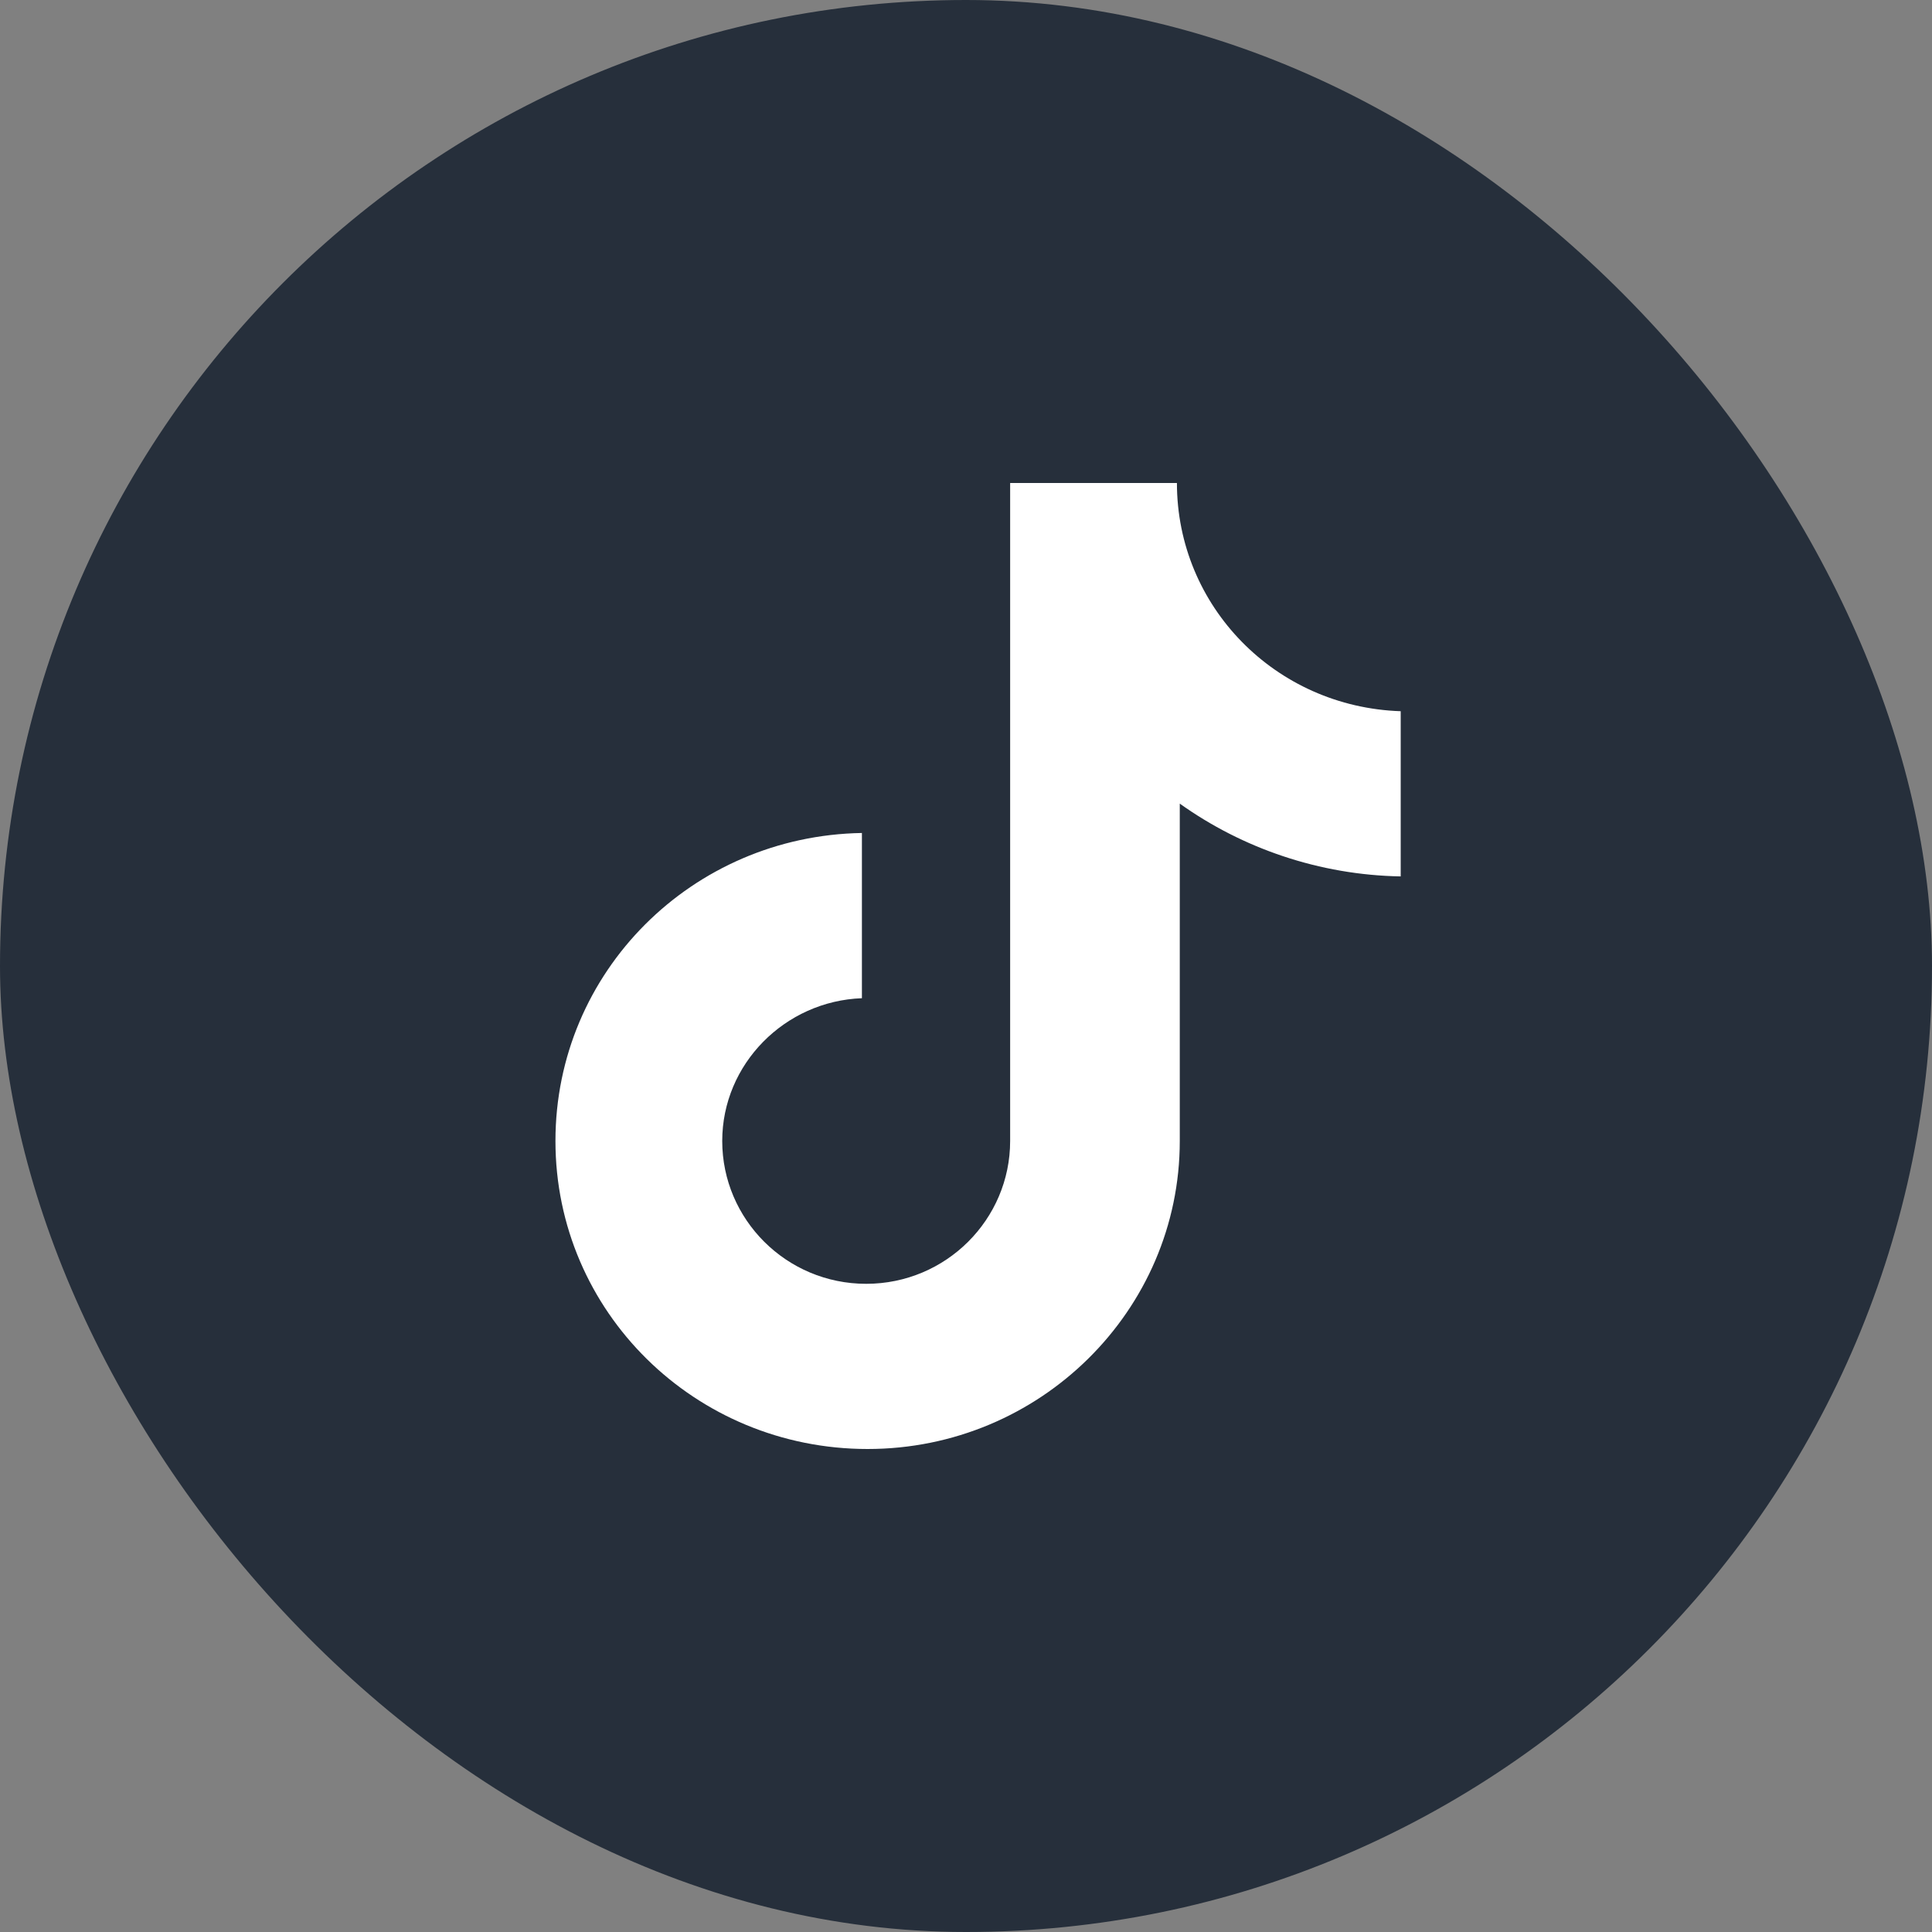 <svg width="40" height="40" viewBox="0 0 40 40" fill="none" xmlns="http://www.w3.org/2000/svg">
<rect x="0" y="0" width="40" height="40" fill="#808080" stroke="none"/>
<rect width="40" height="40" rx="20" fill="#262F3B"/>
<path d="M24.367 10H20.914V23.623C20.914 25.246 19.586 26.58 17.933 26.58C16.281 26.58 14.953 25.246 14.953 23.623C14.953 22.029 16.251 20.725 17.845 20.667V17.246C14.333 17.304 11.5 20.116 11.5 23.623C11.5 27.159 14.392 30 17.963 30C21.534 30 24.426 27.13 24.426 23.623V16.638C25.724 17.565 27.318 18.116 29 18.145V14.725C26.403 14.638 24.367 12.551 24.367 10Z" fill="white"/>
</svg>
